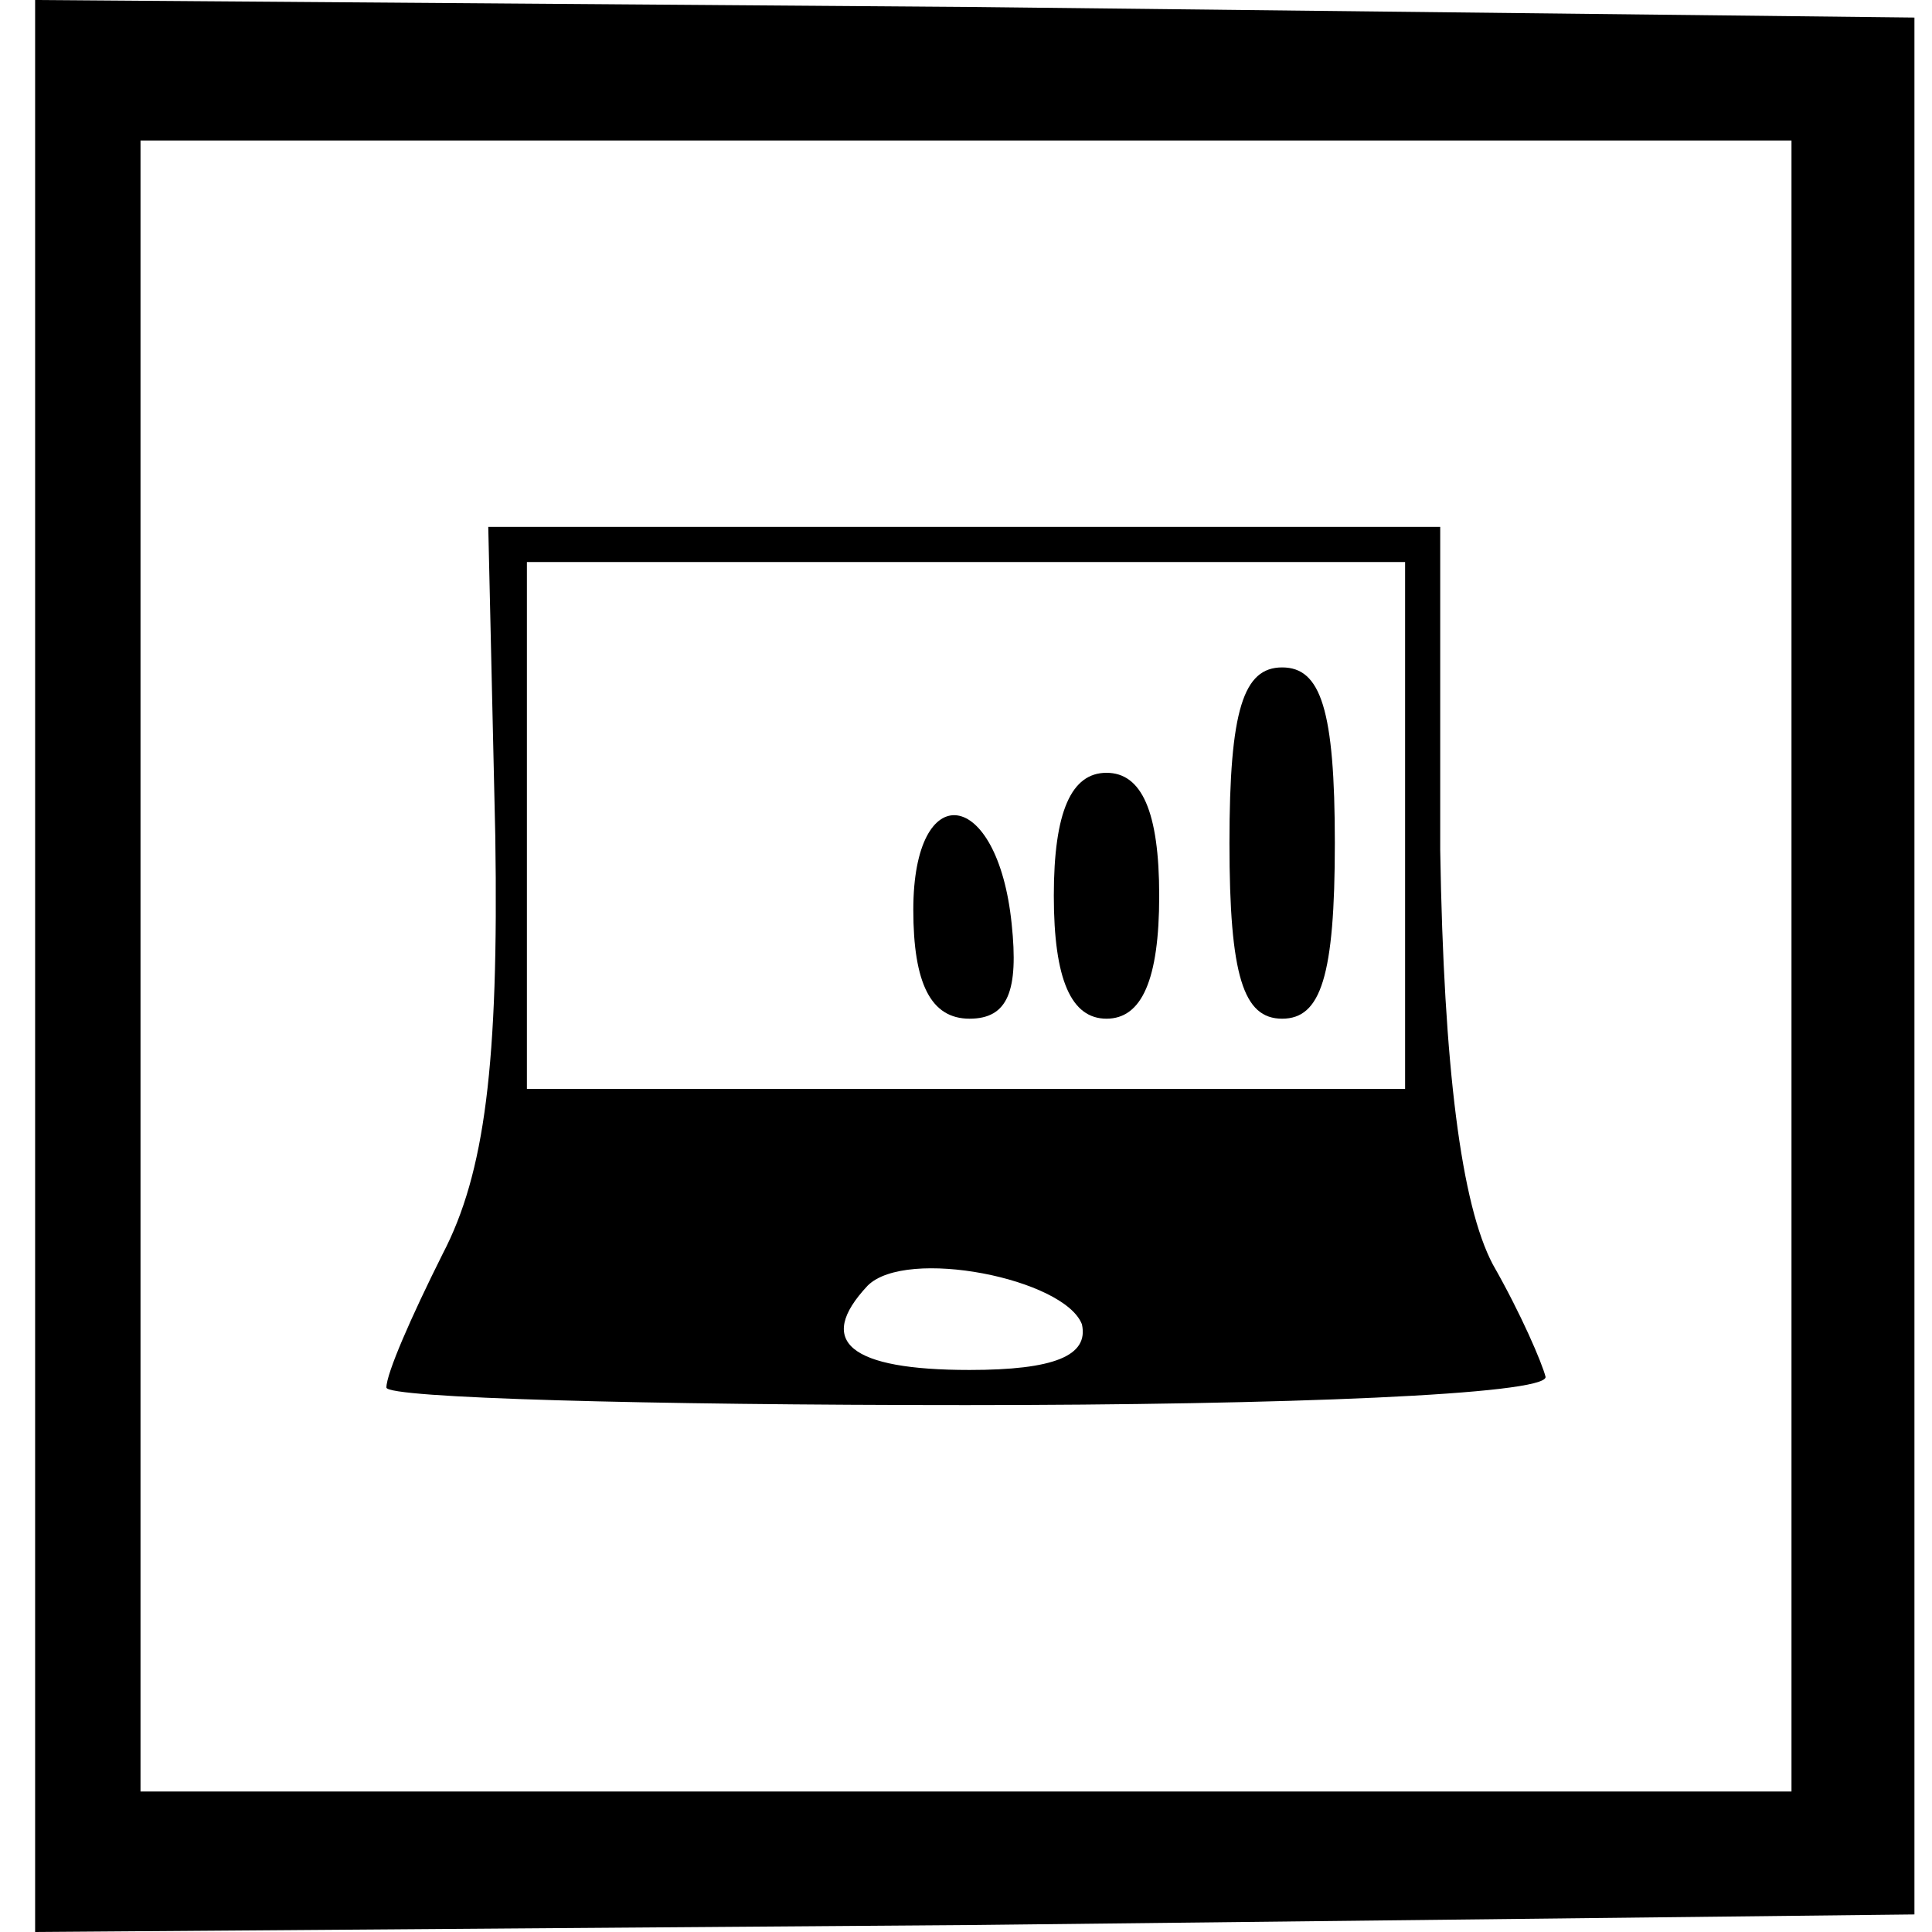 <?xml version="1.0" standalone="no"?>
<!DOCTYPE svg PUBLIC "-//W3C//DTD SVG 20010904//EN"
 "http://www.w3.org/TR/2001/REC-SVG-20010904/DTD/svg10.dtd">
<svg version="1.0" xmlns="http://www.w3.org/2000/svg"
 width="55pt" height="55pt" viewBox="0 0 55 55"
 preserveAspectRatio="xMidYMid meet">

<g transform="translate(0,55) scale(0.1,-0.1)"
fill="#000000" stroke="none">
<path d="M10 275 l0 -275 268 2 267 3 0 270 0 270 -267 3 -268 2 0 -275z m500
0 l0 -235 -235 0 -235 0 0 235 0 235 235 0 235 0 0 -235z"/>
<path d="M141 312 c1 -65 -3 -96 -15 -119 -9 -18 -16 -34 -16 -38 0 -3 74 -5
165 -5 91 0 165 3 165 8 -1 4 -7 18 -15 32 -9 17 -14 56 -15 118 l0 92 -136 0
-135 0 2 -88z m259 3 l0 -75 -125 0 -125 0 0 75 0 75 125 0 125 0 0 -75z m-92
-142 c2 -9 -8 -13 -32 -13 -34 0 -44 8 -29 24 11 11 56 2 61 -11z"/>
<path d="M350 310 c0 -38 4 -50 15 -50 11 0 15 12 15 50 0 38 -4 50 -15 50
-11 0 -15 -12 -15 -50z"/>
<path d="M300 295 c0 -24 5 -35 15 -35 10 0 15 11 15 35 0 24 -5 35 -15 35
-10 0 -15 -11 -15 -35z"/>
<path d="M260 291 c0 -21 5 -31 16 -31 11 0 14 8 12 27 -4 39 -28 42 -28 4z"/>
</g>
</svg>

